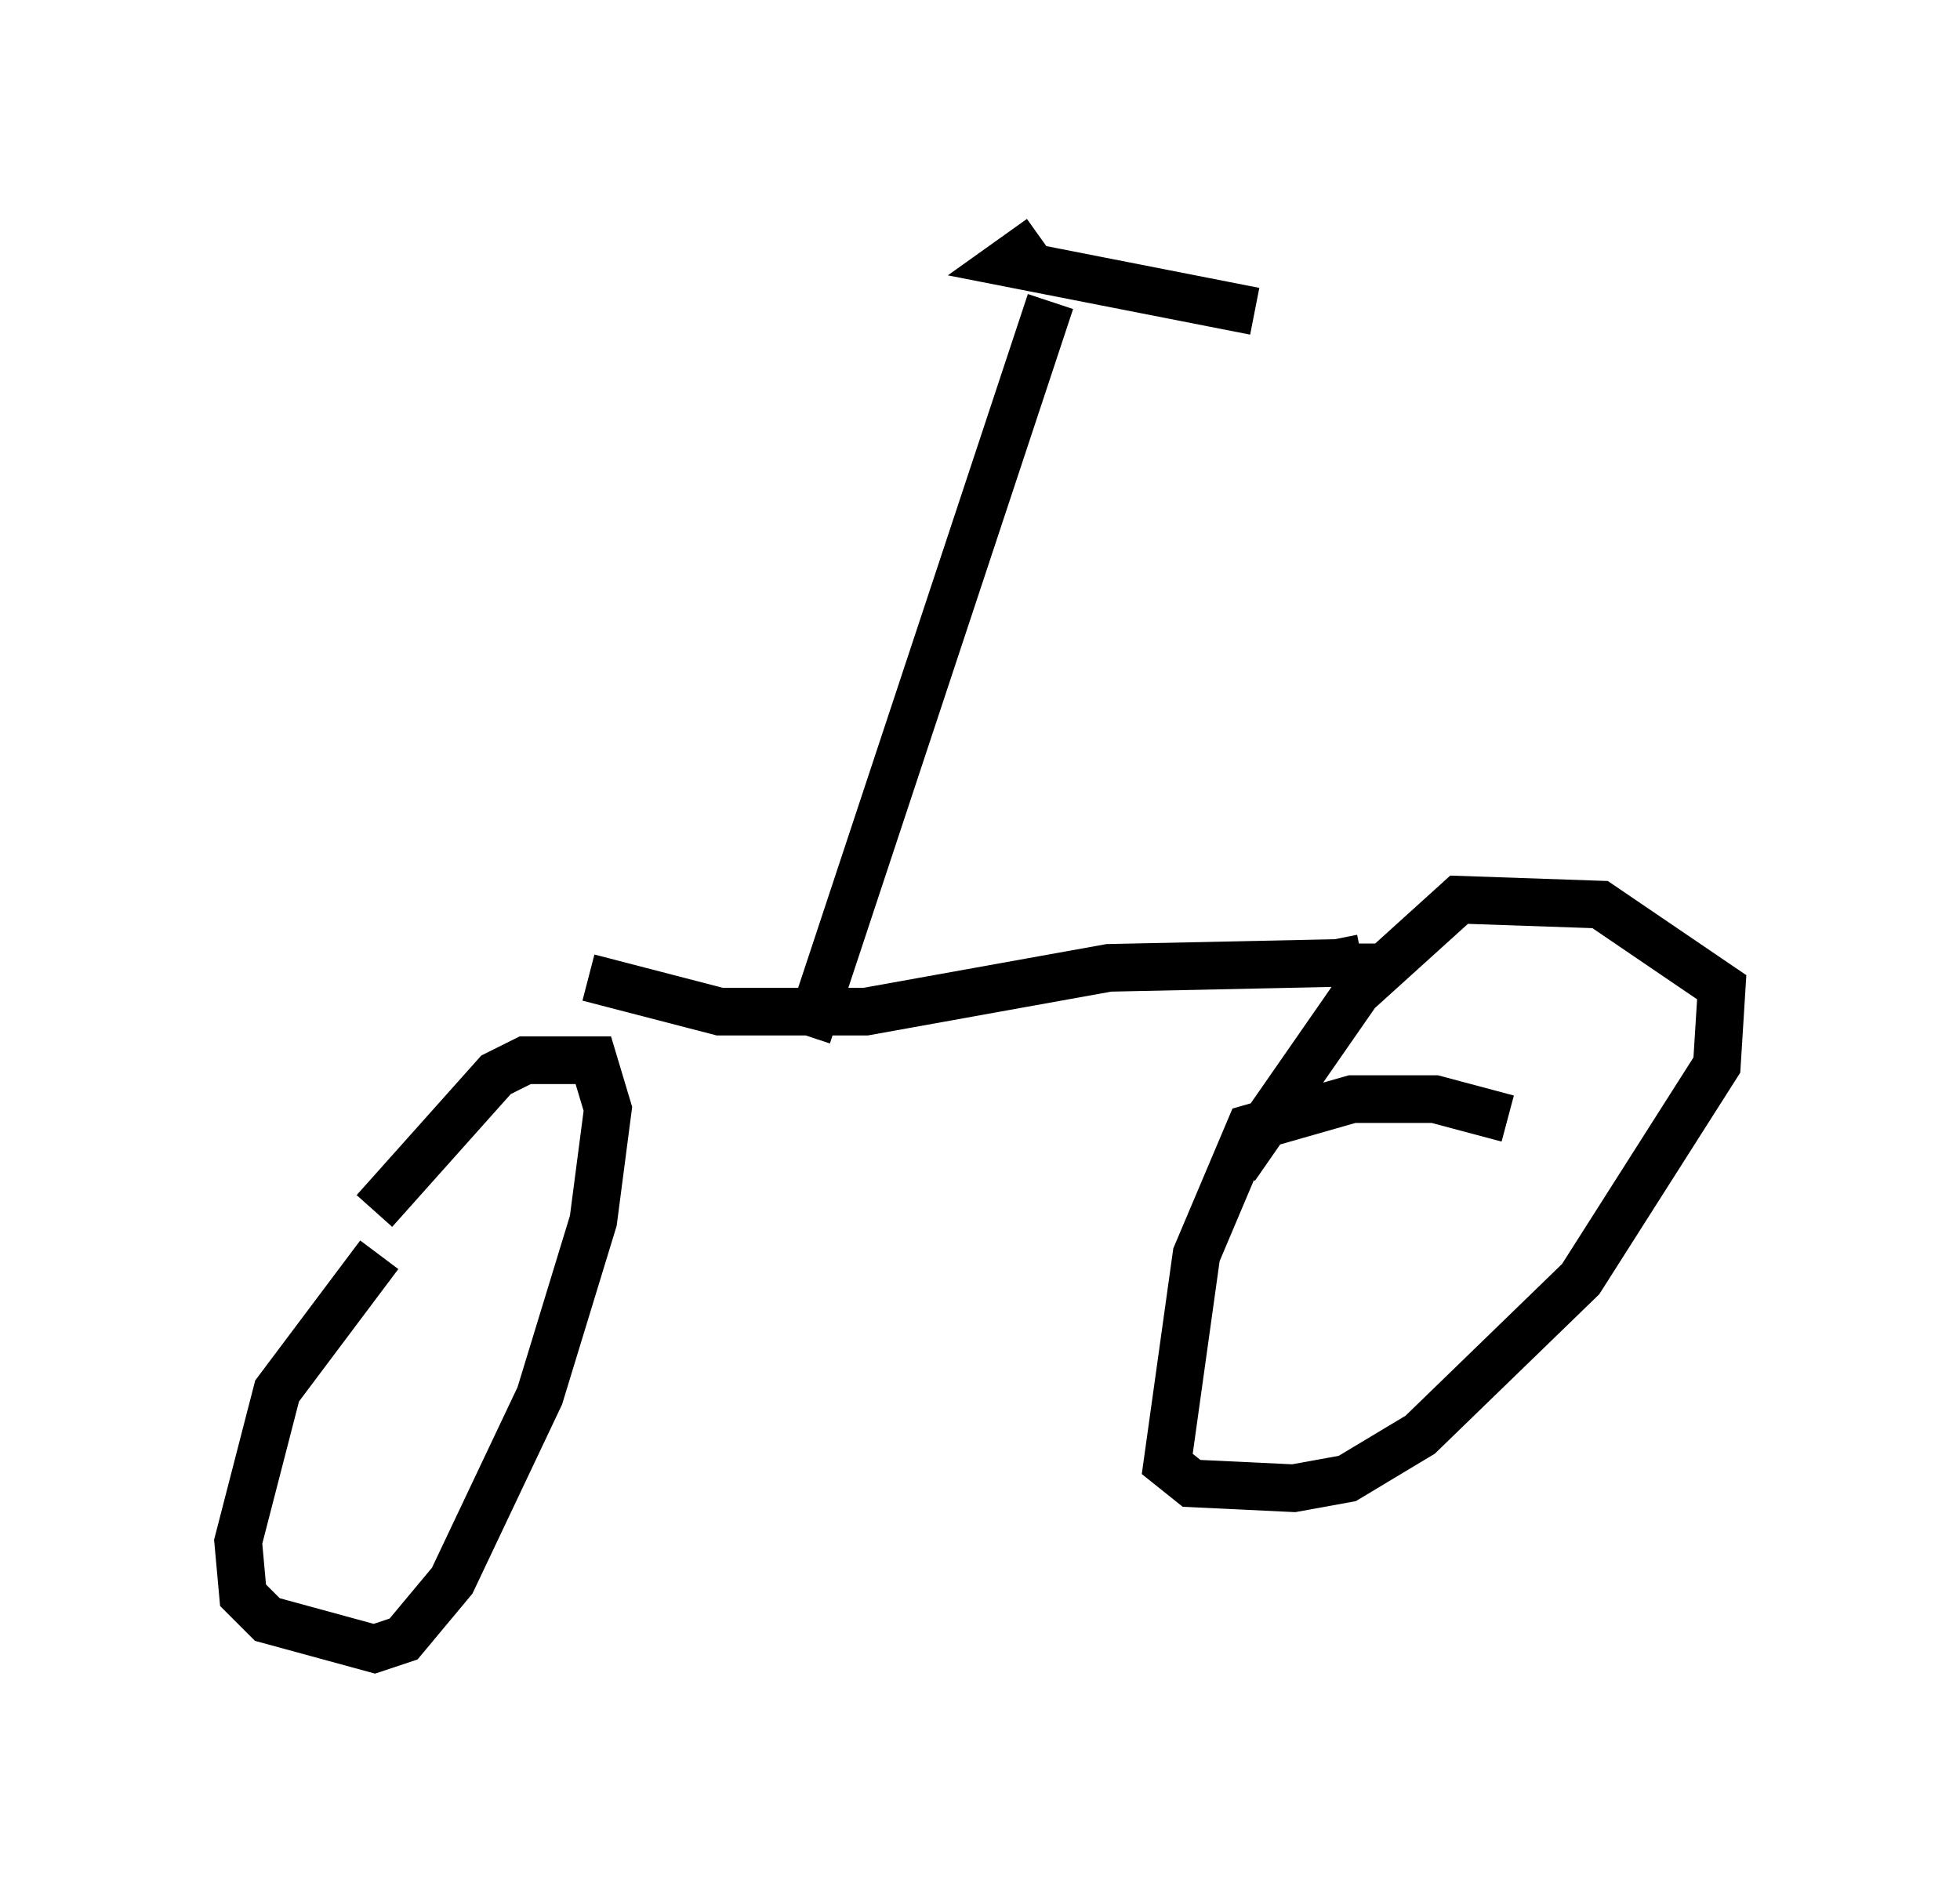 <?xml version="1.0" encoding="utf-8" ?>
<svg baseProfile="full" height="39.604" version="1.1" width="41.136" xmlns="http://www.w3.org/2000/svg" xmlns:ev="http://www.w3.org/2001/xml-events" xmlns:xlink="http://www.w3.org/1999/xlink"><defs /><rect fill="white" height="39.604" width="41.136" x="0" y="0" /><path d="M9.798, 26.54 m-1.838, -0.204 l-2.144, 2.858 -0.817, 3.165 l0.102, 1.123 0.51, 0.51 l2.246, 0.613 0.613, -0.204 l1.021, -1.225 1.838, -3.879 l1.123, -3.675 0.306, -2.348 l-0.306, -1.021 -1.429, 0.0 l-0.613, 0.306 -2.552, 2.858 m23.786, -1.94 l-1.531, -0.408 -1.735, 0.0 l-2.144, 0.613 -1.123, 2.654 l-0.613, 4.39 0.51, 0.408 l2.144, 0.102 1.123, -0.204 l1.531, -0.919 3.369, -3.267 l2.858, -4.492 0.102, -1.633 l-2.552, -1.735 -2.96, -0.102 l-2.144, 1.94 -2.552, 3.675 m-13.577, -3.981 l2.756, 0.715 3.063, 0.0 l5.104, -0.919 4.798, -0.102 l0.51, -0.102 0.0, -0.306 m-11.638, 1.94 l5.104, -15.415 m-0.204, -1.327 l-0.715, 0.51 5.206, 1.021 " fill="none" stroke="black" stroke-width="1" /></svg>